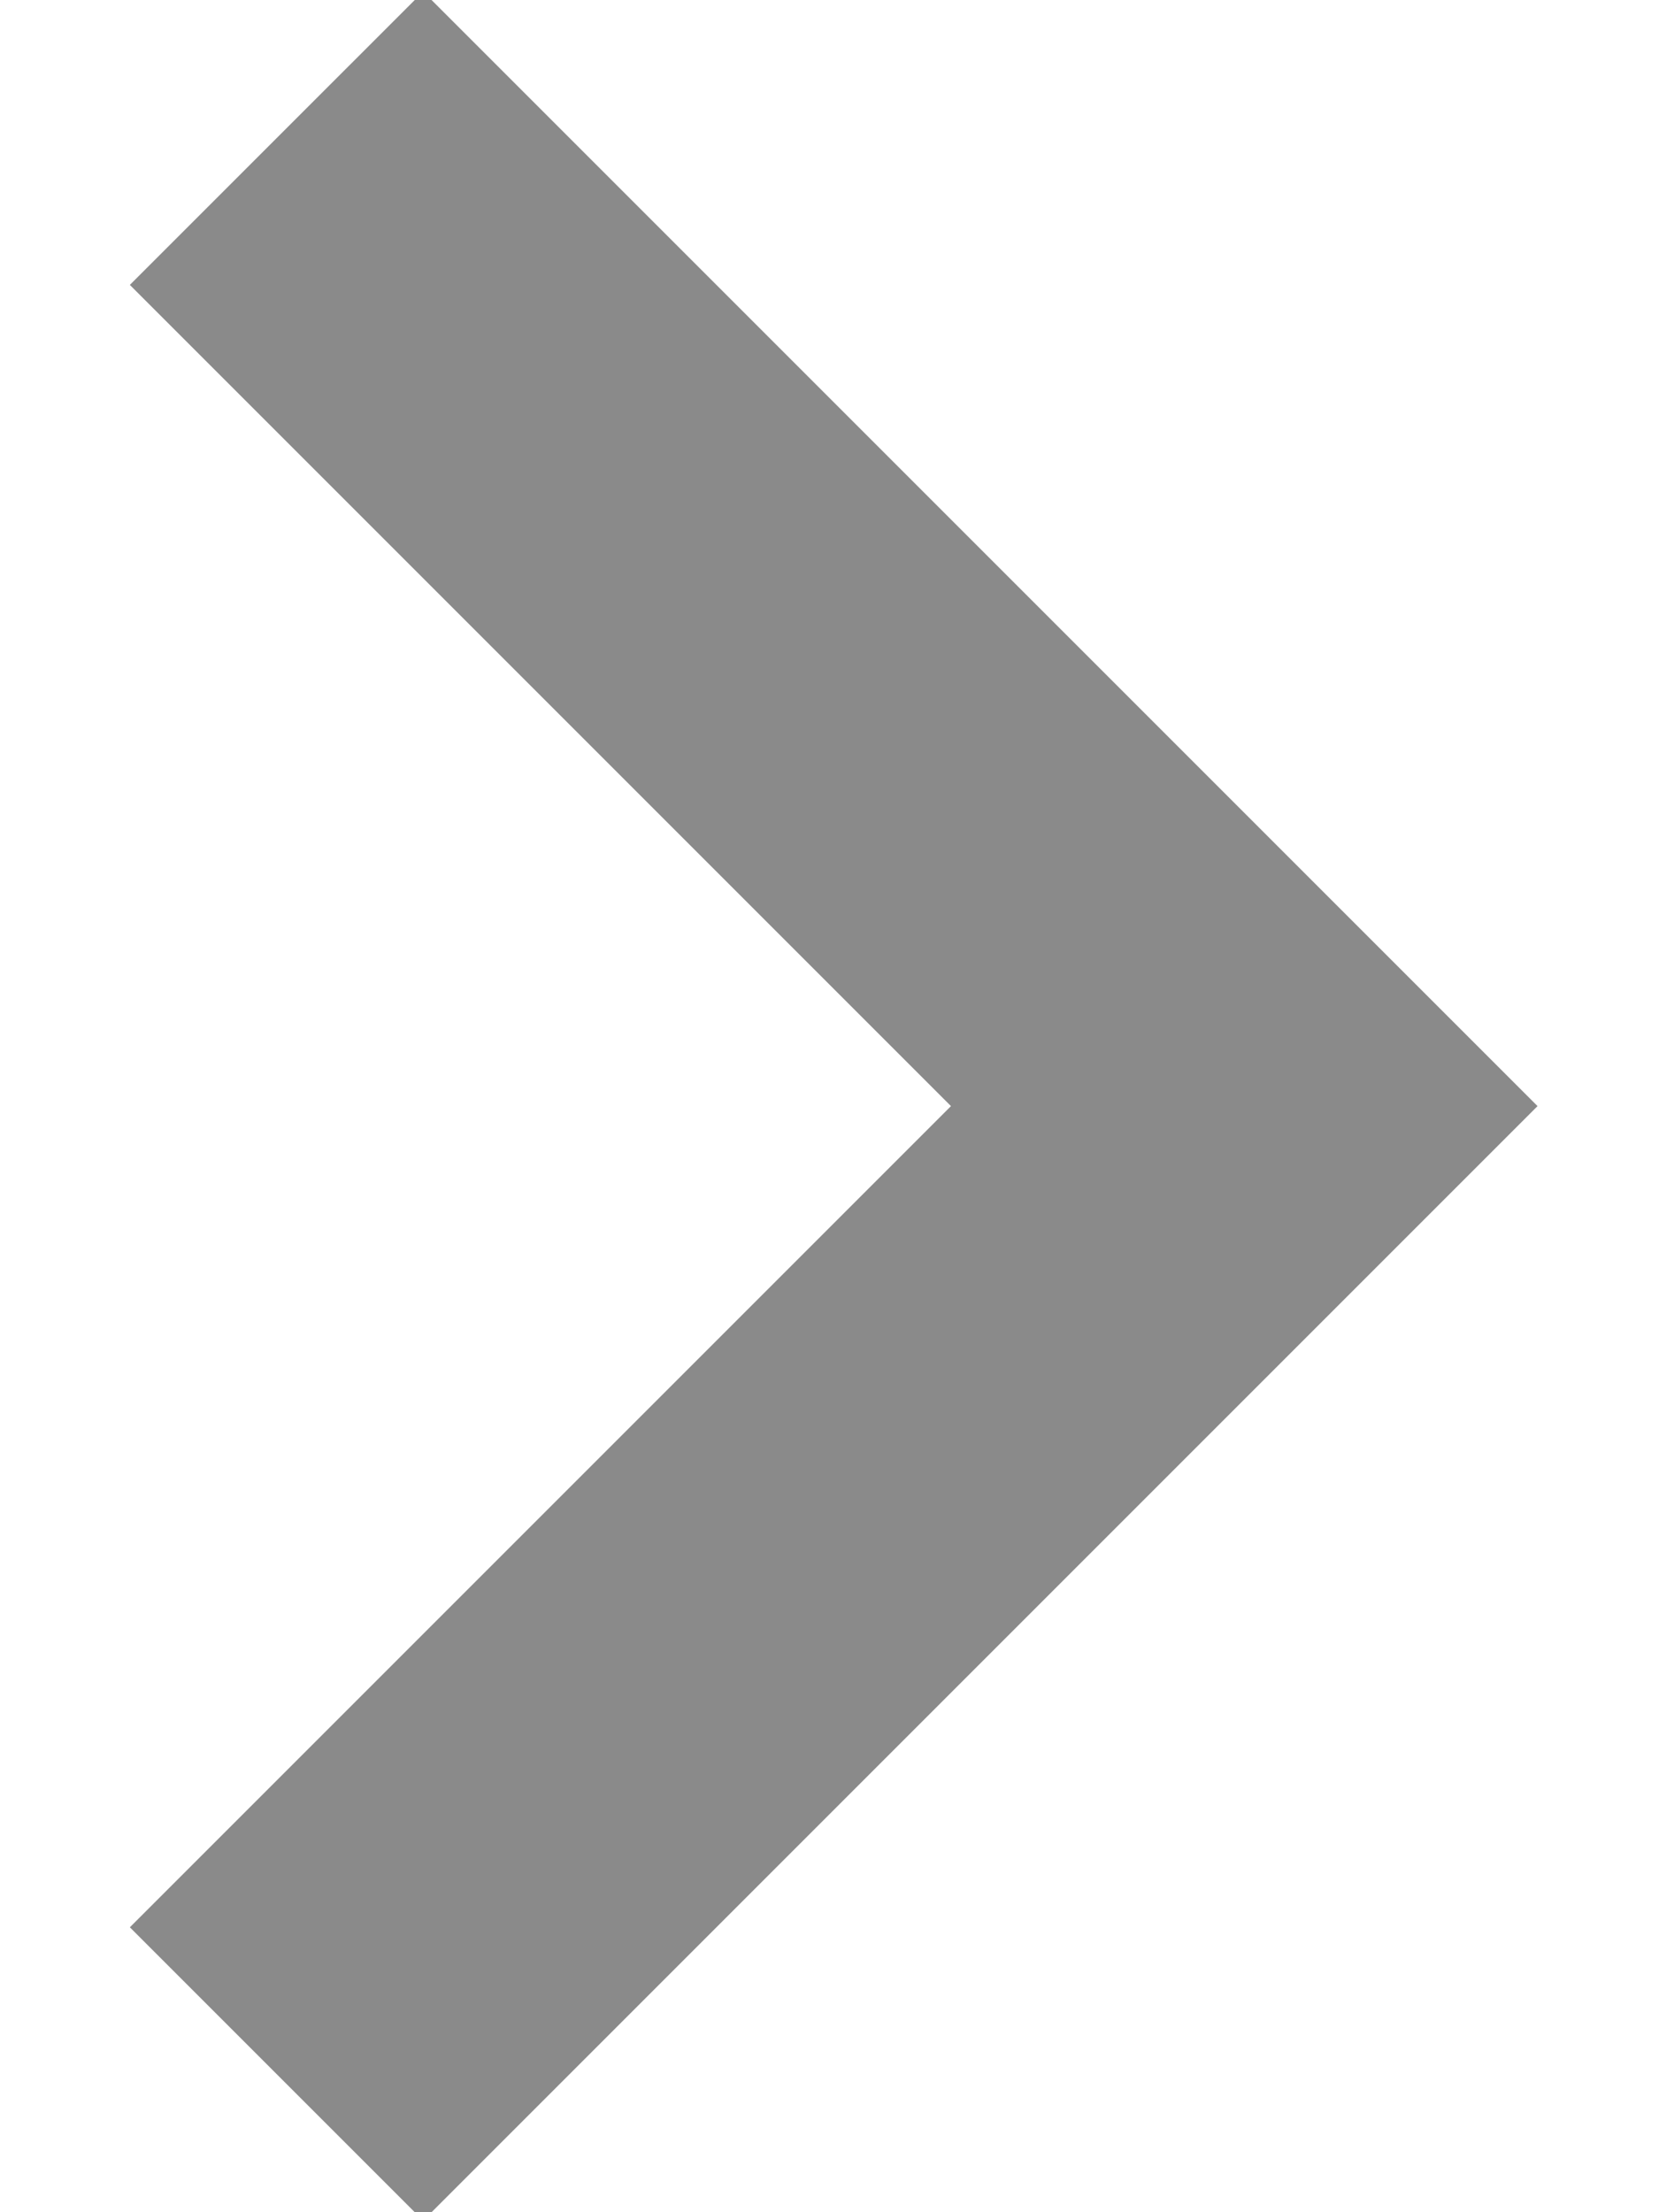 <svg width="12" height="16" viewBox="0 0 12 16" fill="none" xmlns="http://www.w3.org/2000/svg">
<g clip-path="url(#clip0_237_7)">
<path d="M2 1L9 8L2 15" stroke="#8A8A8A" stroke-width="3"/>
</g>
<defs>
<clipPath id="clip0_237_7">
<rect width="12" height="16" fill="white"/>
</clipPath>
</defs>
</svg>
